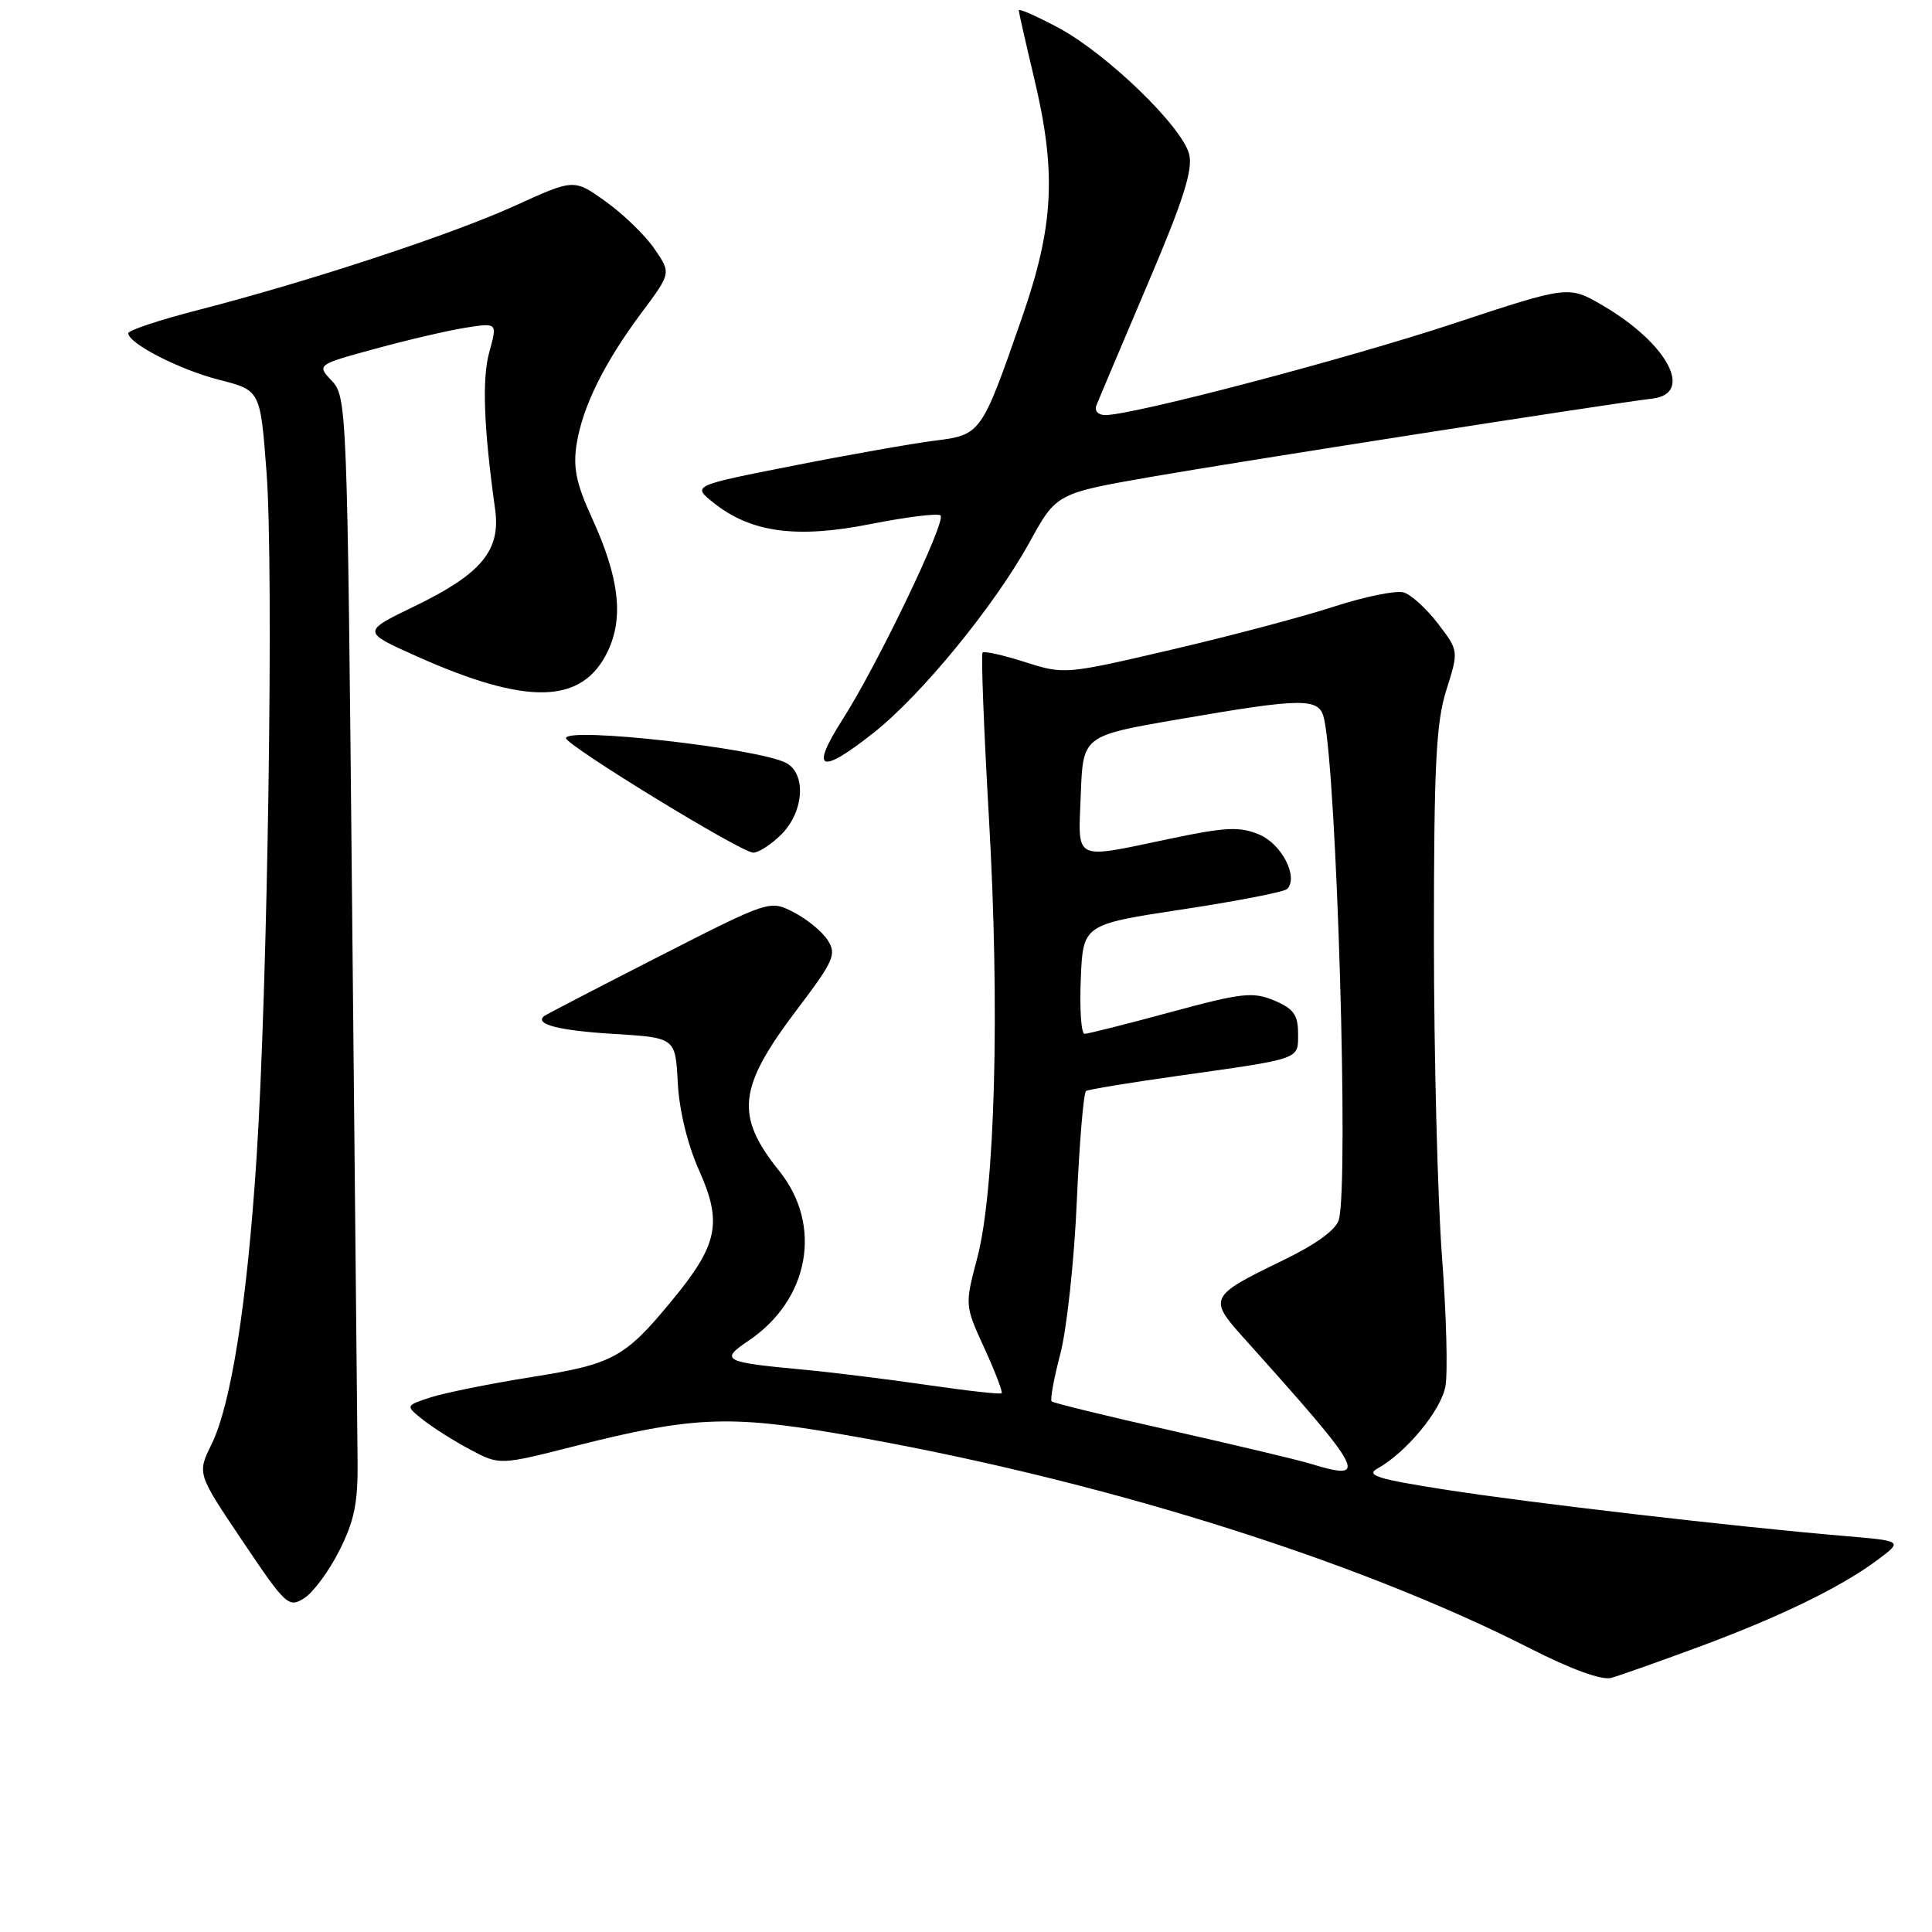 <?xml version="1.0" encoding="UTF-8" standalone="no"?>
<!DOCTYPE svg PUBLIC "-//W3C//DTD SVG 1.1//EN" "http://www.w3.org/Graphics/SVG/1.1/DTD/svg11.dtd" >
<svg xmlns="http://www.w3.org/2000/svg" xmlns:xlink="http://www.w3.org/1999/xlink" version="1.1" viewBox="0 0 256 256">
 <g >
 <path fill="currentColor"
d=" M 225.00 218.26 C 235.83 214.26 244.00 210.28 248.82 206.67 C 252.14 204.18 252.14 204.18 244.32 203.52 C 230.01 202.31 202.64 199.13 191.53 197.39 C 182.54 195.99 180.91 195.48 182.52 194.59 C 186.31 192.49 190.93 186.91 191.52 183.72 C 191.86 181.95 191.65 174.20 191.07 166.50 C 190.49 158.80 190.01 139.94 190.00 124.59 C 190.00 101.46 190.28 95.78 191.64 91.46 C 193.29 86.24 193.29 86.24 190.56 82.66 C 189.05 80.69 187.02 78.82 186.03 78.51 C 185.05 78.20 180.92 79.03 176.85 80.35 C 172.79 81.68 163.07 84.26 155.25 86.08 C 141.18 89.37 141.00 89.38 135.83 87.73 C 132.96 86.81 130.42 86.24 130.20 86.47 C 129.98 86.69 130.36 96.57 131.04 108.42 C 132.50 133.66 131.86 157.76 129.48 166.73 C 127.84 172.94 127.84 172.97 130.43 178.63 C 131.86 181.75 132.89 184.44 132.72 184.61 C 132.56 184.78 128.16 184.29 122.96 183.53 C 117.76 182.77 110.35 181.85 106.50 181.49 C 95.82 180.50 95.34 180.24 99.20 177.64 C 107.25 172.22 109.03 162.35 103.26 155.17 C 97.36 147.83 97.77 144.12 105.59 133.79 C 110.50 127.31 110.88 126.45 109.67 124.57 C 108.93 123.43 106.91 121.77 105.17 120.88 C 102.00 119.25 102.00 119.25 87.25 126.77 C 79.14 130.91 72.31 134.45 72.08 134.65 C 70.81 135.72 74.08 136.56 81.33 137.00 C 89.50 137.50 89.50 137.50 89.81 143.50 C 90.01 147.18 91.11 151.70 92.67 155.17 C 95.74 162.05 95.12 164.97 89.00 172.37 C 82.77 179.92 81.24 180.75 70.41 182.47 C 64.96 183.34 58.97 184.55 57.09 185.15 C 53.69 186.26 53.69 186.26 56.09 188.16 C 57.42 189.21 60.24 190.99 62.36 192.11 C 66.21 194.15 66.21 194.15 76.36 191.57 C 91.48 187.73 96.61 187.49 111.00 189.96 C 144.75 195.75 179.15 206.43 202.78 218.44 C 208.21 221.21 212.26 222.67 213.50 222.33 C 214.60 222.02 219.78 220.19 225.00 218.26 Z  M 44.98 205.43 C 46.96 201.50 47.45 199.07 47.38 193.50 C 47.34 189.65 47.01 156.38 46.65 119.57 C 46.02 54.20 45.96 52.58 43.98 50.48 C 41.96 48.33 41.96 48.33 49.73 46.21 C 54.00 45.04 59.39 43.79 61.70 43.42 C 65.91 42.76 65.91 42.76 64.84 46.63 C 63.85 50.18 64.09 56.64 65.61 67.51 C 66.36 72.95 63.78 76.05 54.91 80.34 C 47.95 83.71 47.95 83.71 55.21 86.96 C 69.92 93.54 77.19 93.34 80.55 86.26 C 82.67 81.79 82.04 76.51 78.44 68.64 C 76.35 64.08 75.91 61.96 76.41 58.82 C 77.21 53.83 80.09 48.02 85.08 41.34 C 88.93 36.18 88.93 36.18 86.71 32.96 C 85.50 31.19 82.60 28.38 80.28 26.72 C 76.07 23.69 76.07 23.69 68.28 27.24 C 59.88 31.07 41.08 37.26 26.25 41.08 C 21.16 42.39 17.00 43.77 17.00 44.15 C 17.00 45.51 23.77 48.98 29.08 50.34 C 34.50 51.72 34.50 51.72 35.32 62.61 C 36.29 75.47 35.48 130.69 33.99 153.50 C 32.74 172.66 30.62 186.10 28.03 191.38 C 26.12 195.26 26.12 195.26 32.14 204.20 C 37.88 212.75 38.25 213.08 40.32 211.76 C 41.52 210.99 43.62 208.15 44.98 205.43 Z  M 103.55 110.55 C 106.53 107.56 106.86 102.53 104.18 101.10 C 100.56 99.16 75.00 96.28 75.00 97.81 C 75.01 98.76 98.19 112.95 99.80 112.98 C 100.51 112.99 102.20 111.90 103.55 110.55 Z  M 115.78 97.08 C 122.12 92.07 131.83 80.19 136.42 71.85 C 139.98 65.37 139.98 65.37 152.74 63.15 C 164.22 61.15 212.81 53.56 218.99 52.81 C 224.49 52.13 220.94 45.50 212.41 40.50 C 207.85 37.83 207.85 37.83 192.67 42.85 C 178.41 47.57 150.15 55.00 146.46 55.00 C 145.52 55.00 145.00 54.44 145.27 53.74 C 145.54 53.04 148.57 45.88 152.00 37.81 C 156.78 26.61 158.09 22.51 157.57 20.44 C 156.65 16.77 146.68 7.13 140.25 3.68 C 137.36 2.14 135.00 1.10 135.00 1.37 C 135.00 1.65 135.90 5.61 136.99 10.19 C 140.02 22.83 139.67 29.87 135.40 42.14 C 130.03 57.57 130.00 57.62 123.79 58.40 C 120.88 58.77 112.47 60.25 105.10 61.71 C 91.70 64.35 91.70 64.35 94.55 66.62 C 99.52 70.58 105.53 71.39 115.41 69.43 C 120.16 68.49 124.31 67.98 124.63 68.30 C 125.40 69.07 116.25 88.14 111.66 95.31 C 107.29 102.15 108.64 102.73 115.78 97.08 Z  M 173.50 193.91 C 171.85 193.41 163.58 191.45 155.13 189.54 C 146.67 187.64 139.57 185.91 139.35 185.69 C 139.13 185.47 139.65 182.63 140.50 179.39 C 141.35 176.15 142.34 167.07 142.68 159.21 C 143.03 151.35 143.58 144.76 143.91 144.56 C 144.23 144.36 149.68 143.46 156.00 142.57 C 172.62 140.22 172.00 140.44 172.00 136.93 C 172.00 134.48 171.40 133.65 168.84 132.57 C 166.02 131.39 164.55 131.55 155.09 134.12 C 149.27 135.70 144.14 136.99 143.71 136.99 C 143.27 137.00 143.04 133.74 143.21 129.75 C 143.50 122.50 143.50 122.50 156.68 120.50 C 163.93 119.40 170.18 118.18 170.55 117.80 C 172.09 116.23 169.84 111.84 166.87 110.59 C 164.29 109.50 162.46 109.58 155.16 111.11 C 142.01 113.86 142.87 114.28 143.21 105.25 C 143.50 97.50 143.50 97.50 156.00 95.34 C 172.83 92.43 174.83 92.42 175.45 95.25 C 177.14 102.98 178.73 156.69 177.41 161.59 C 177.04 162.96 174.41 164.87 169.86 167.07 C 160.27 171.71 160.10 172.05 164.72 177.19 C 180.99 195.32 181.54 196.36 173.50 193.91 Z "/>
</g>
</svg>